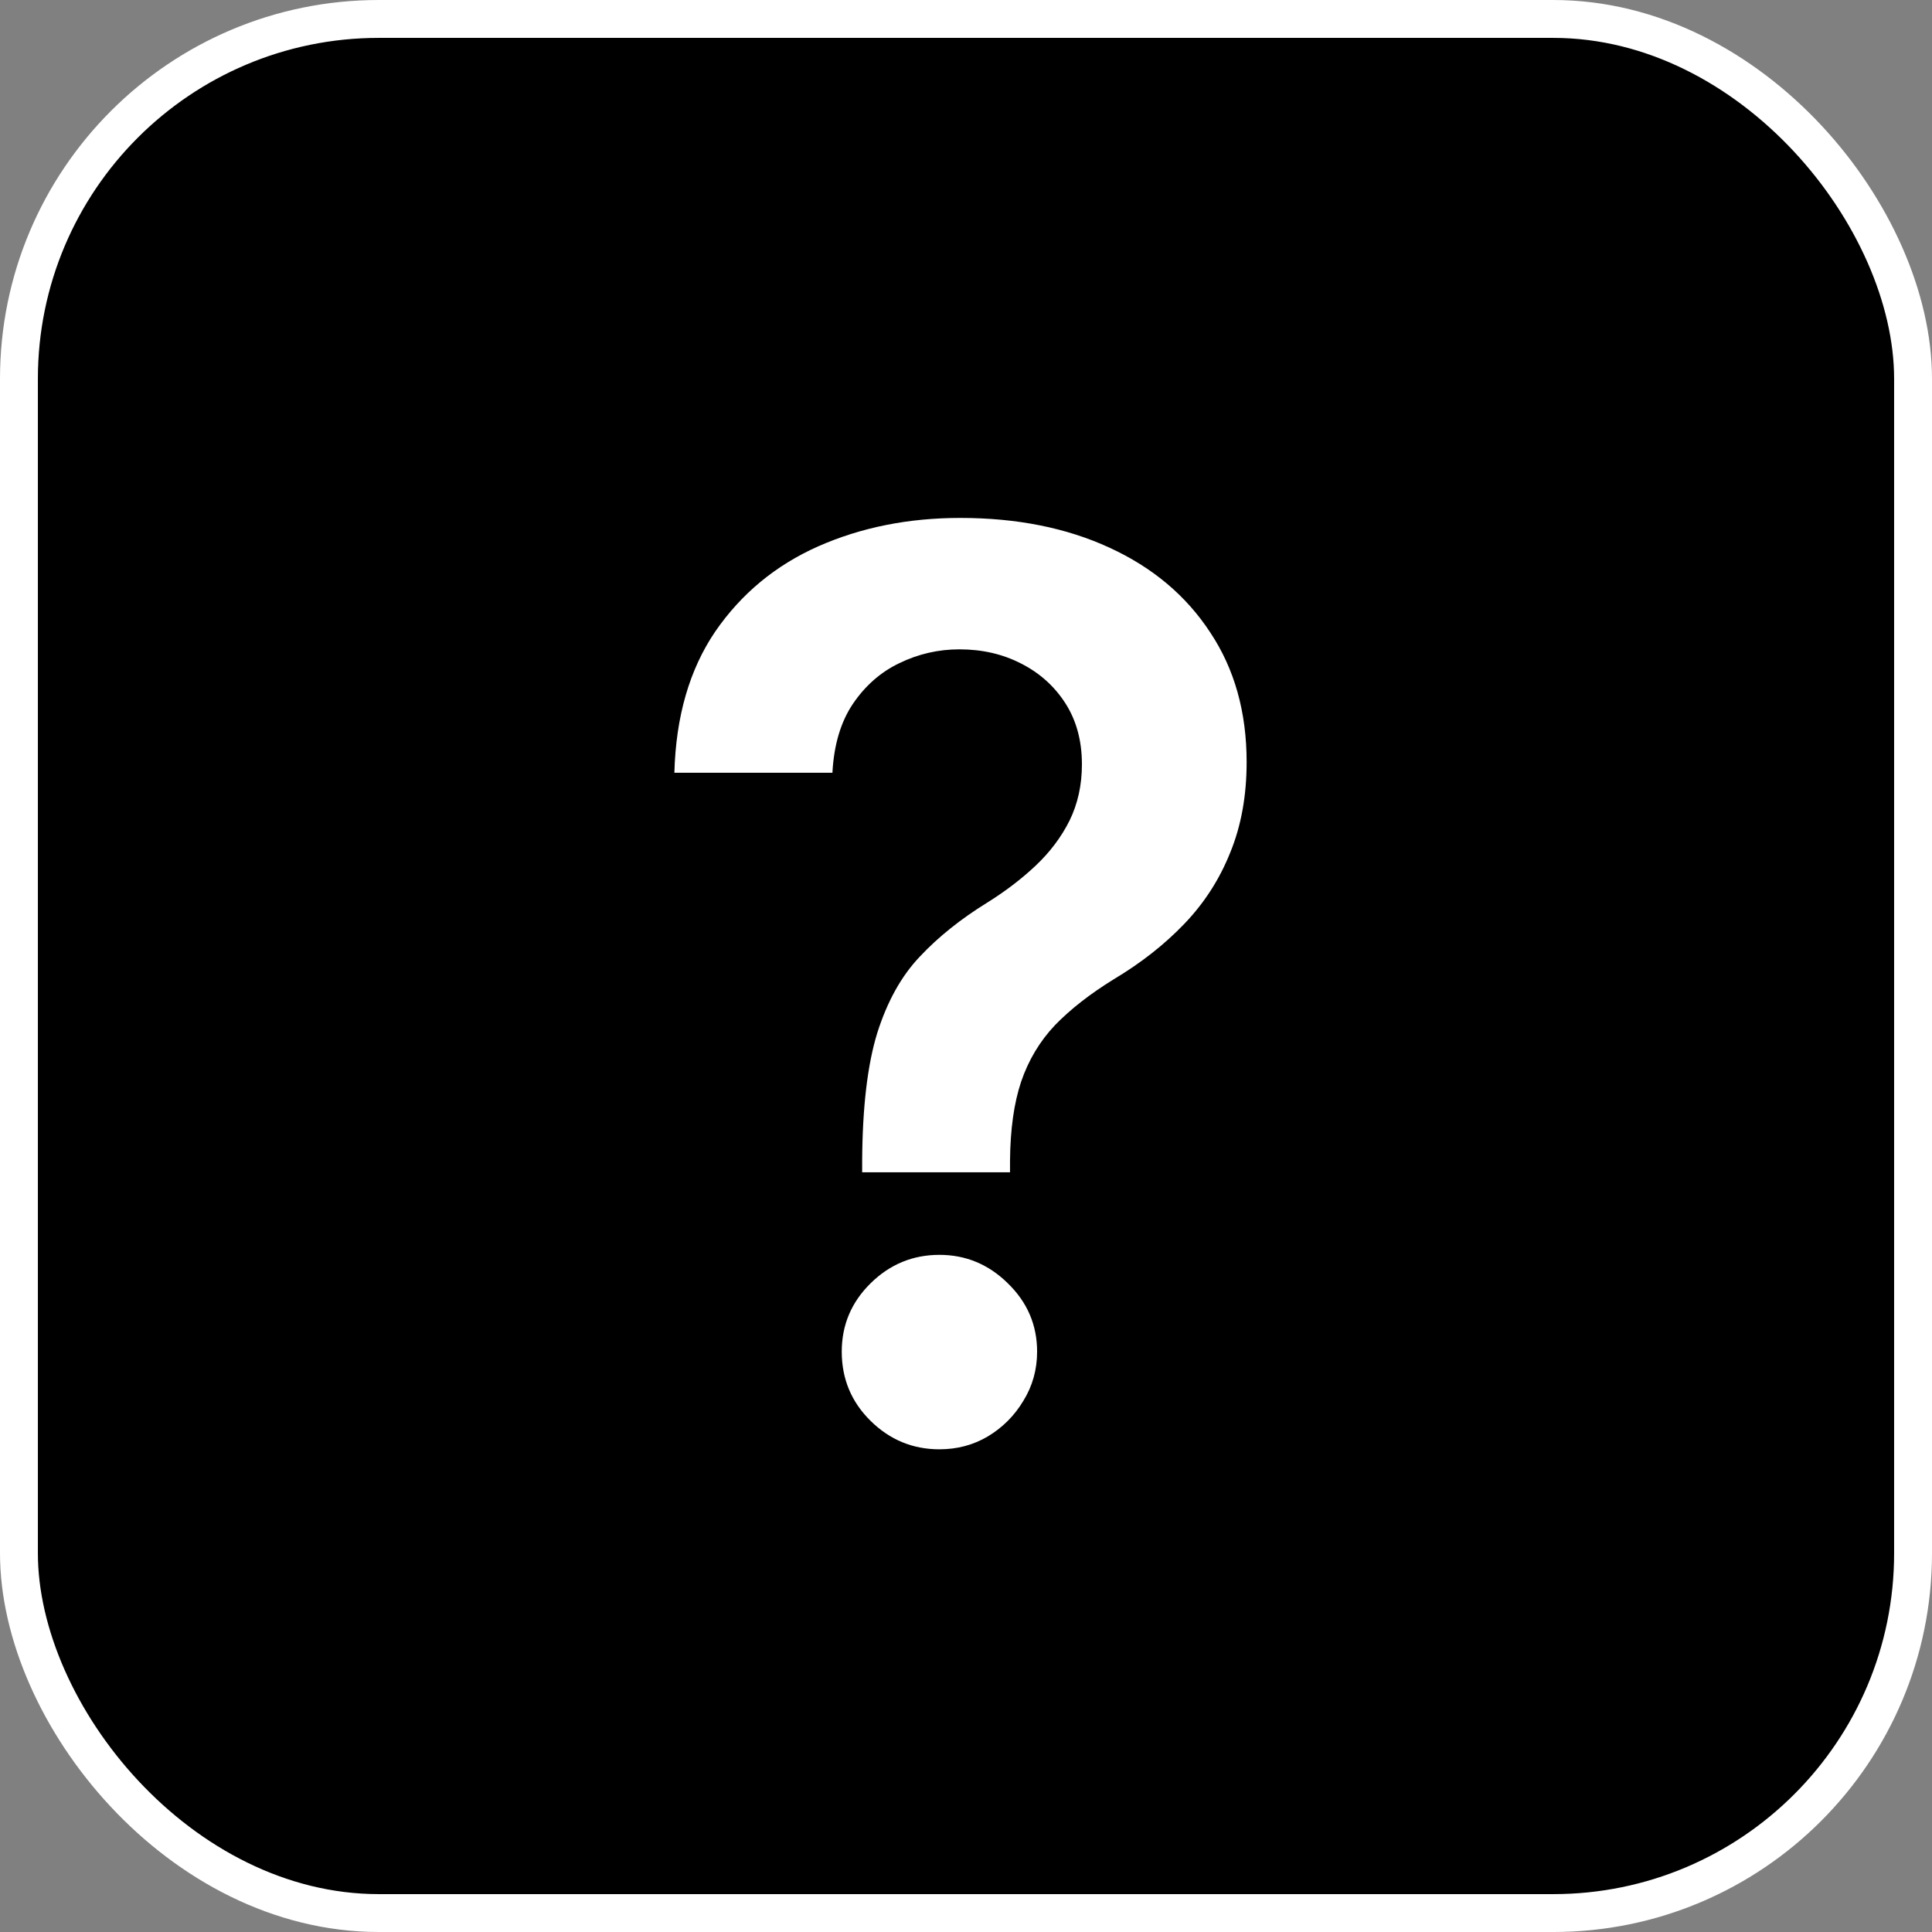 <svg width="51" height="51" viewBox="0 0 51 51" fill="none" xmlns="http://www.w3.org/2000/svg">
<rect x="0" y="0" width="51" height="51" fill="#808080" stroke="none"/>
<rect x="0.5" y="0.5" width="50" height="50" rx="9.5" fill="black" stroke="white"/>
<path d="M22.759 30.945V30.641C22.767 29.227 22.9 28.102 23.158 27.266C23.423 26.43 23.798 25.758 24.283 25.25C24.767 24.734 25.357 24.262 26.052 23.832C26.529 23.535 26.955 23.211 27.33 22.859C27.712 22.5 28.013 22.102 28.232 21.664C28.451 21.219 28.56 20.723 28.56 20.176C28.56 19.559 28.416 19.023 28.127 18.57C27.837 18.117 27.447 17.766 26.955 17.516C26.47 17.266 25.927 17.141 25.326 17.141C24.771 17.141 24.244 17.262 23.744 17.504C23.252 17.738 22.841 18.098 22.513 18.582C22.193 19.059 22.013 19.664 21.974 20.398H17.802C17.841 18.914 18.201 17.672 18.88 16.672C19.568 15.672 20.474 14.922 21.599 14.422C22.732 13.922 23.982 13.672 25.349 13.672C26.841 13.672 28.154 13.934 29.287 14.457C30.427 14.98 31.314 15.727 31.947 16.695C32.587 17.656 32.908 18.797 32.908 20.117C32.908 21.008 32.763 21.805 32.474 22.508C32.193 23.211 31.791 23.836 31.267 24.383C30.744 24.93 30.123 25.418 29.404 25.848C28.771 26.238 28.252 26.645 27.845 27.066C27.447 27.488 27.15 27.984 26.955 28.555C26.767 29.117 26.669 29.812 26.662 30.641V30.945H22.759ZM24.798 38.258C24.095 38.258 23.49 38.008 22.982 37.508C22.474 37.008 22.22 36.398 22.22 35.68C22.22 34.977 22.474 34.375 22.982 33.875C23.49 33.375 24.095 33.125 24.798 33.125C25.494 33.125 26.095 33.375 26.603 33.875C27.119 34.375 27.377 34.977 27.377 35.68C27.377 36.156 27.255 36.59 27.013 36.98C26.779 37.371 26.466 37.684 26.076 37.918C25.693 38.145 25.267 38.258 24.798 38.258Z" fill="white"/>
</svg>
